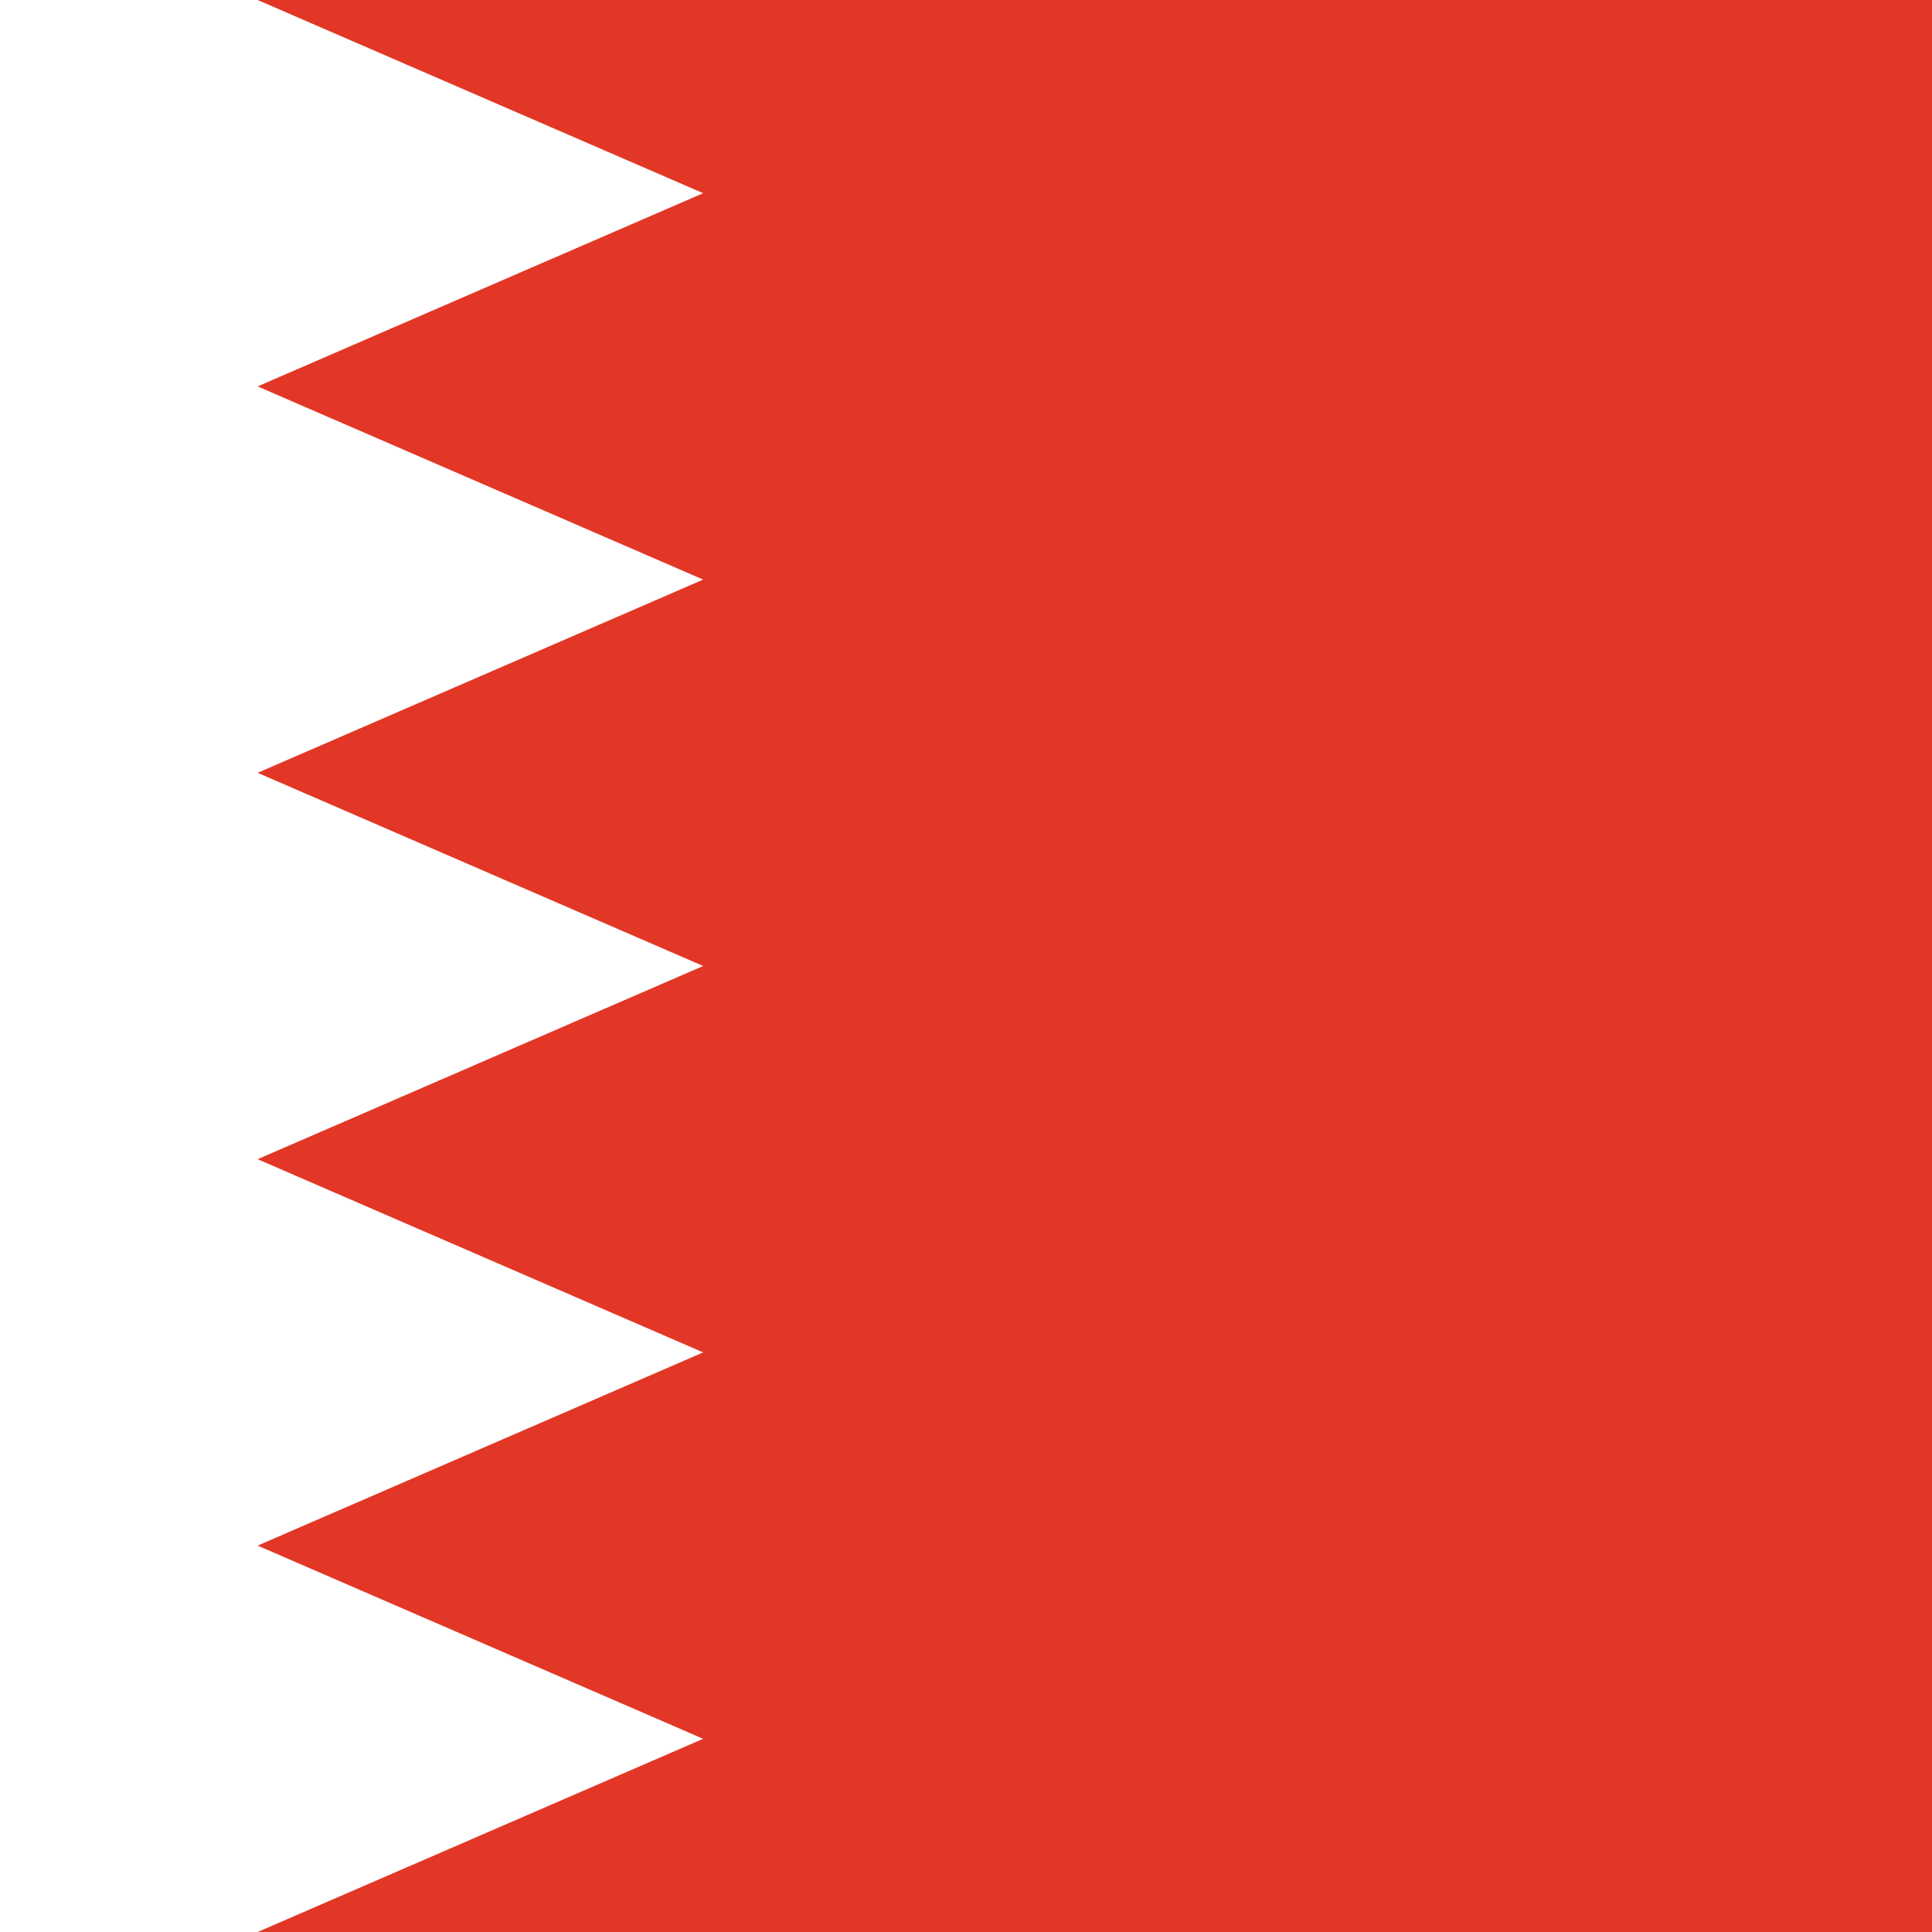 <svg width="120" height="120" viewBox="0 0 120 120" fill="none" xmlns="http://www.w3.org/2000/svg">
<path d="M0 0H120V120H0" fill="white"/>
<path d="M120 0H16L43.675 12L16 24L43.675 36L16 48L43.675 60L16 72L43.675 84L16 96L43.675 108L16 120H120" fill="#E23726"/>
</svg>
